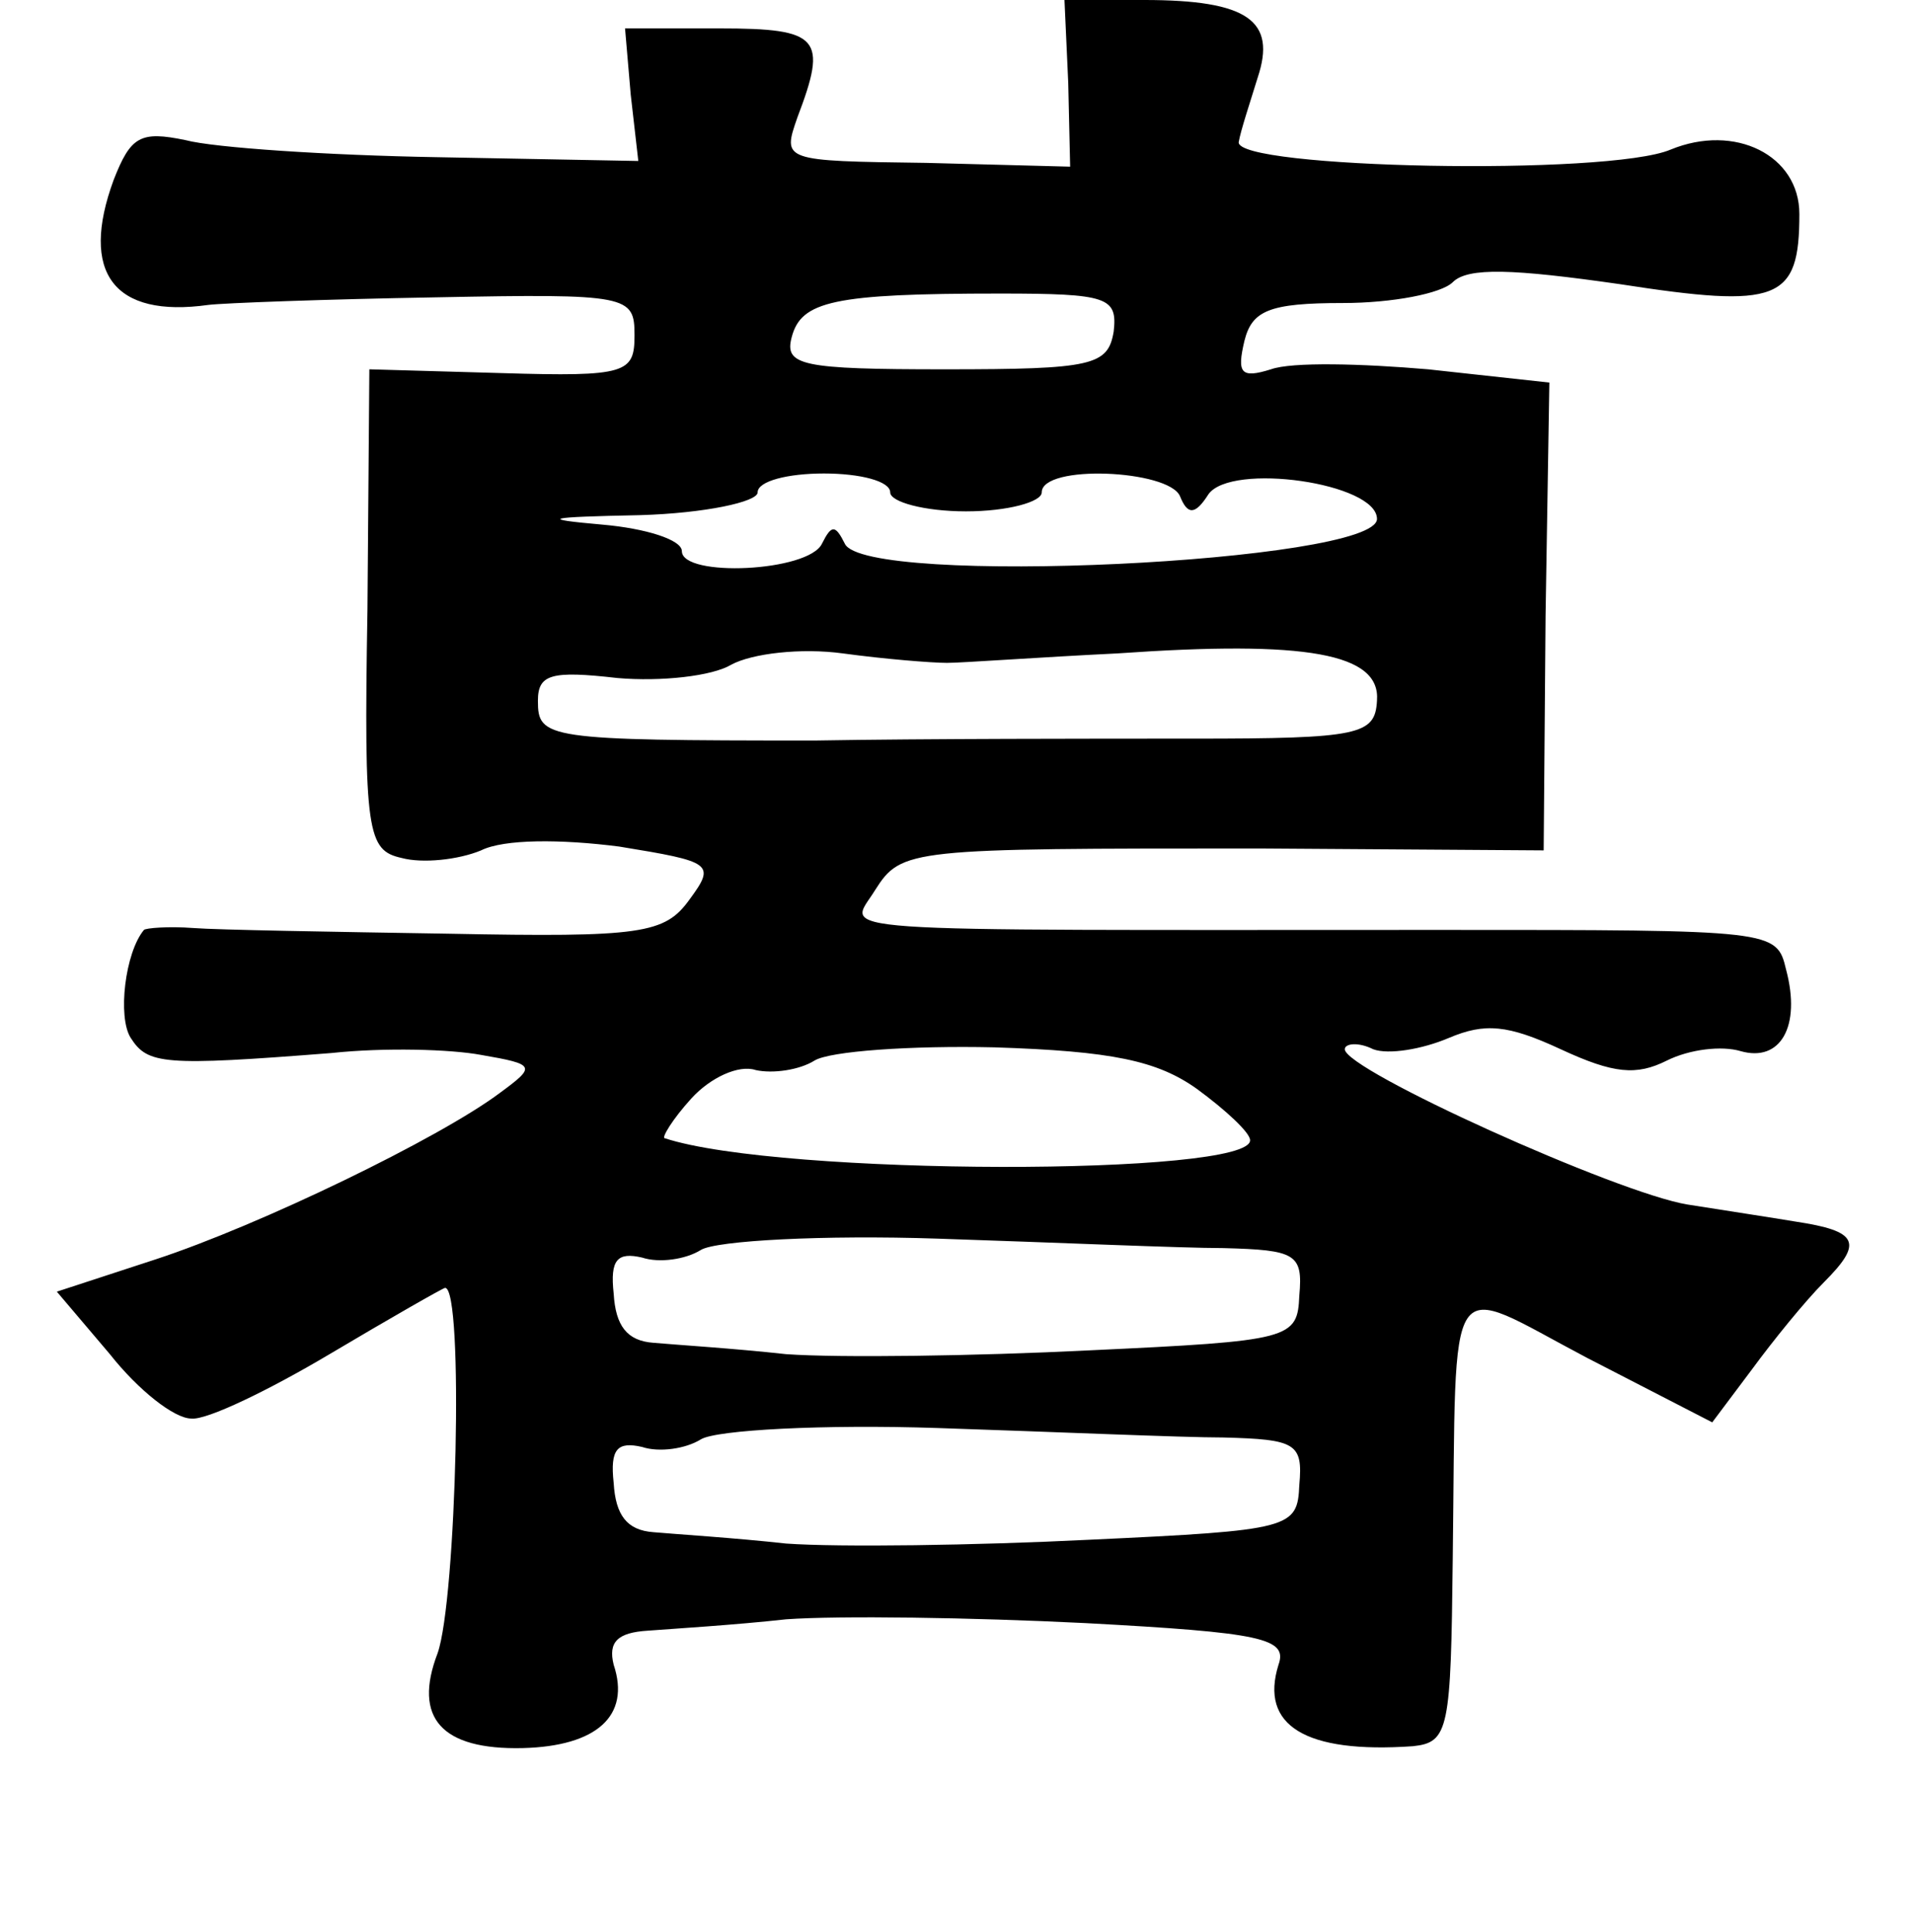 <?xml version="1.0" standalone="no"?>
<!DOCTYPE svg PUBLIC "-//W3C//DTD SVG 20010904//EN"
 "http://www.w3.org/TR/2001/REC-SVG-20010904/DTD/svg10.dtd">
<svg version="1.0" xmlns="http://www.w3.org/2000/svg"
 width="101pt" height="102pt" viewBox="0 0 101 102"
 preserveAspectRatio="xMidYMid meet">
<g transform="translate(0,102) scale(0.1,-0.1)"
fill="#000000" stroke="none">
<path d="M564 976 l1 -44 -76 2 c-76 1 -76 1 -68 24 16 42 12 47 -41 47 l-50
0 3 -35 4 -35 -106 2 c-58 1 -118 5 -133 9 -24 5 -29 2 -38 -21 -18 -49 0 -73
50 -66 8 1 62 3 120 4 102 2 105 1 105 -20 0 -20 -4 -22 -70 -20 l-70 2 -1
-127 c-2 -118 0 -127 18 -131 11 -3 30 -1 42 4 12 6 42 6 73 2 49 -8 51 -9 37
-28 -13 -18 -25 -20 -127 -18 -62 1 -122 2 -135 3 -13 1 -25 0 -26 -1 -10 -12
-14 -46 -7 -57 9 -14 17 -15 106 -8 28 3 63 2 79 -1 29 -5 29 -6 10 -20 -32
-24 -127 -70 -182 -88 l-52 -17 28 -33 c15 -19 34 -34 43 -34 8 -1 41 15 73
34 32 19 60 35 61 35 10 0 6 -165 -4 -193 -13 -34 2 -51 45 -50 39 1 57 17 48
44 -3 12 2 17 18 18 13 1 46 3 73 6 28 2 98 1 158 -2 93 -5 107 -8 102 -22
-10 -32 14 -47 71 -43 19 2 20 9 21 99 2 157 -5 146 71 106 l66 -34 21 28 c11
15 28 36 38 46 21 21 18 27 -15 32 -12 2 -38 6 -57 9 -37 6 -181 71 -181 82 0
3 7 4 15 0 8 -3 26 0 40 6 19 8 31 7 59 -6 28 -13 40 -14 56 -6 12 6 29 8 39
5 21 -6 32 13 24 43 -5 21 -6 21 -183 21 -335 0 -312 -2 -298 21 14 22 18 22
203 22 l150 -1 1 124 2 123 -64 7 c-35 3 -72 4 -83 0 -16 -5 -18 -2 -14 15 4
16 13 20 52 20 26 0 52 5 58 11 8 8 32 7 88 -1 84 -13 95 -9 95 37 0 31 -34
48 -68 34 -33 -14 -230 -10 -228 4 1 6 6 21 10 34 10 30 -5 41 -60 41 l-42 0
2 -44z m24 -131 c-3 -18 -11 -20 -89 -20 -76 0 -85 2 -81 17 5 19 22 23 110
23 57 0 62 -2 60 -20z m-118 -85 c0 -5 18 -10 40 -10 22 0 40 5 40 10 0 15 67
12 73 -2 4 -10 8 -10 15 1 12 17 89 6 89 -13 0 -23 -271 -36 -281 -13 -5 10
-7 10 -12 0 -7 -15 -74 -18 -74 -4 0 6 -19 12 -42 14 -34 3 -30 4 20 5 34 1
62 7 62 12 0 6 16 10 35 10 19 0 35 -4 35 -10z m30 -90 c8 0 49 3 90 5 100 7
139 0 137 -25 -1 -18 -9 -20 -97 -20 -52 0 -142 0 -200 -1 -142 0 -146 1 -146
21 0 14 7 16 42 12 23 -2 50 1 60 7 11 6 37 9 59 6 22 -3 47 -5 55 -5z m132
-225 c15 -11 28 -23 28 -27 1 -19 -248 -19 -309 1 -2 0 4 10 14 21 10 11 25
18 34 15 9 -2 23 0 31 5 8 5 51 8 95 7 62 -2 86 -7 107 -22z m14 -84 c38 -1
42 -3 40 -25 -1 -23 -4 -24 -111 -29 -60 -3 -132 -4 -160 -2 -27 3 -59 5 -70
6 -14 1 -20 9 -21 26 -2 18 2 22 15 19 9 -3 23 -1 31 4 8 5 65 8 125 6 61 -2
129 -5 151 -5z m0 -100 c38 -1 42 -3 40 -25 -1 -23 -4 -24 -111 -29 -60 -3
-132 -4 -160 -2 -27 3 -59 5 -70 6 -14 1 -20 9 -21 26 -2 18 2 22 15 19 9 -3
23 -1 31 4 8 5 65 8 125 6 61 -2 129 -5 151 -5z"/>
</g>
</svg>
